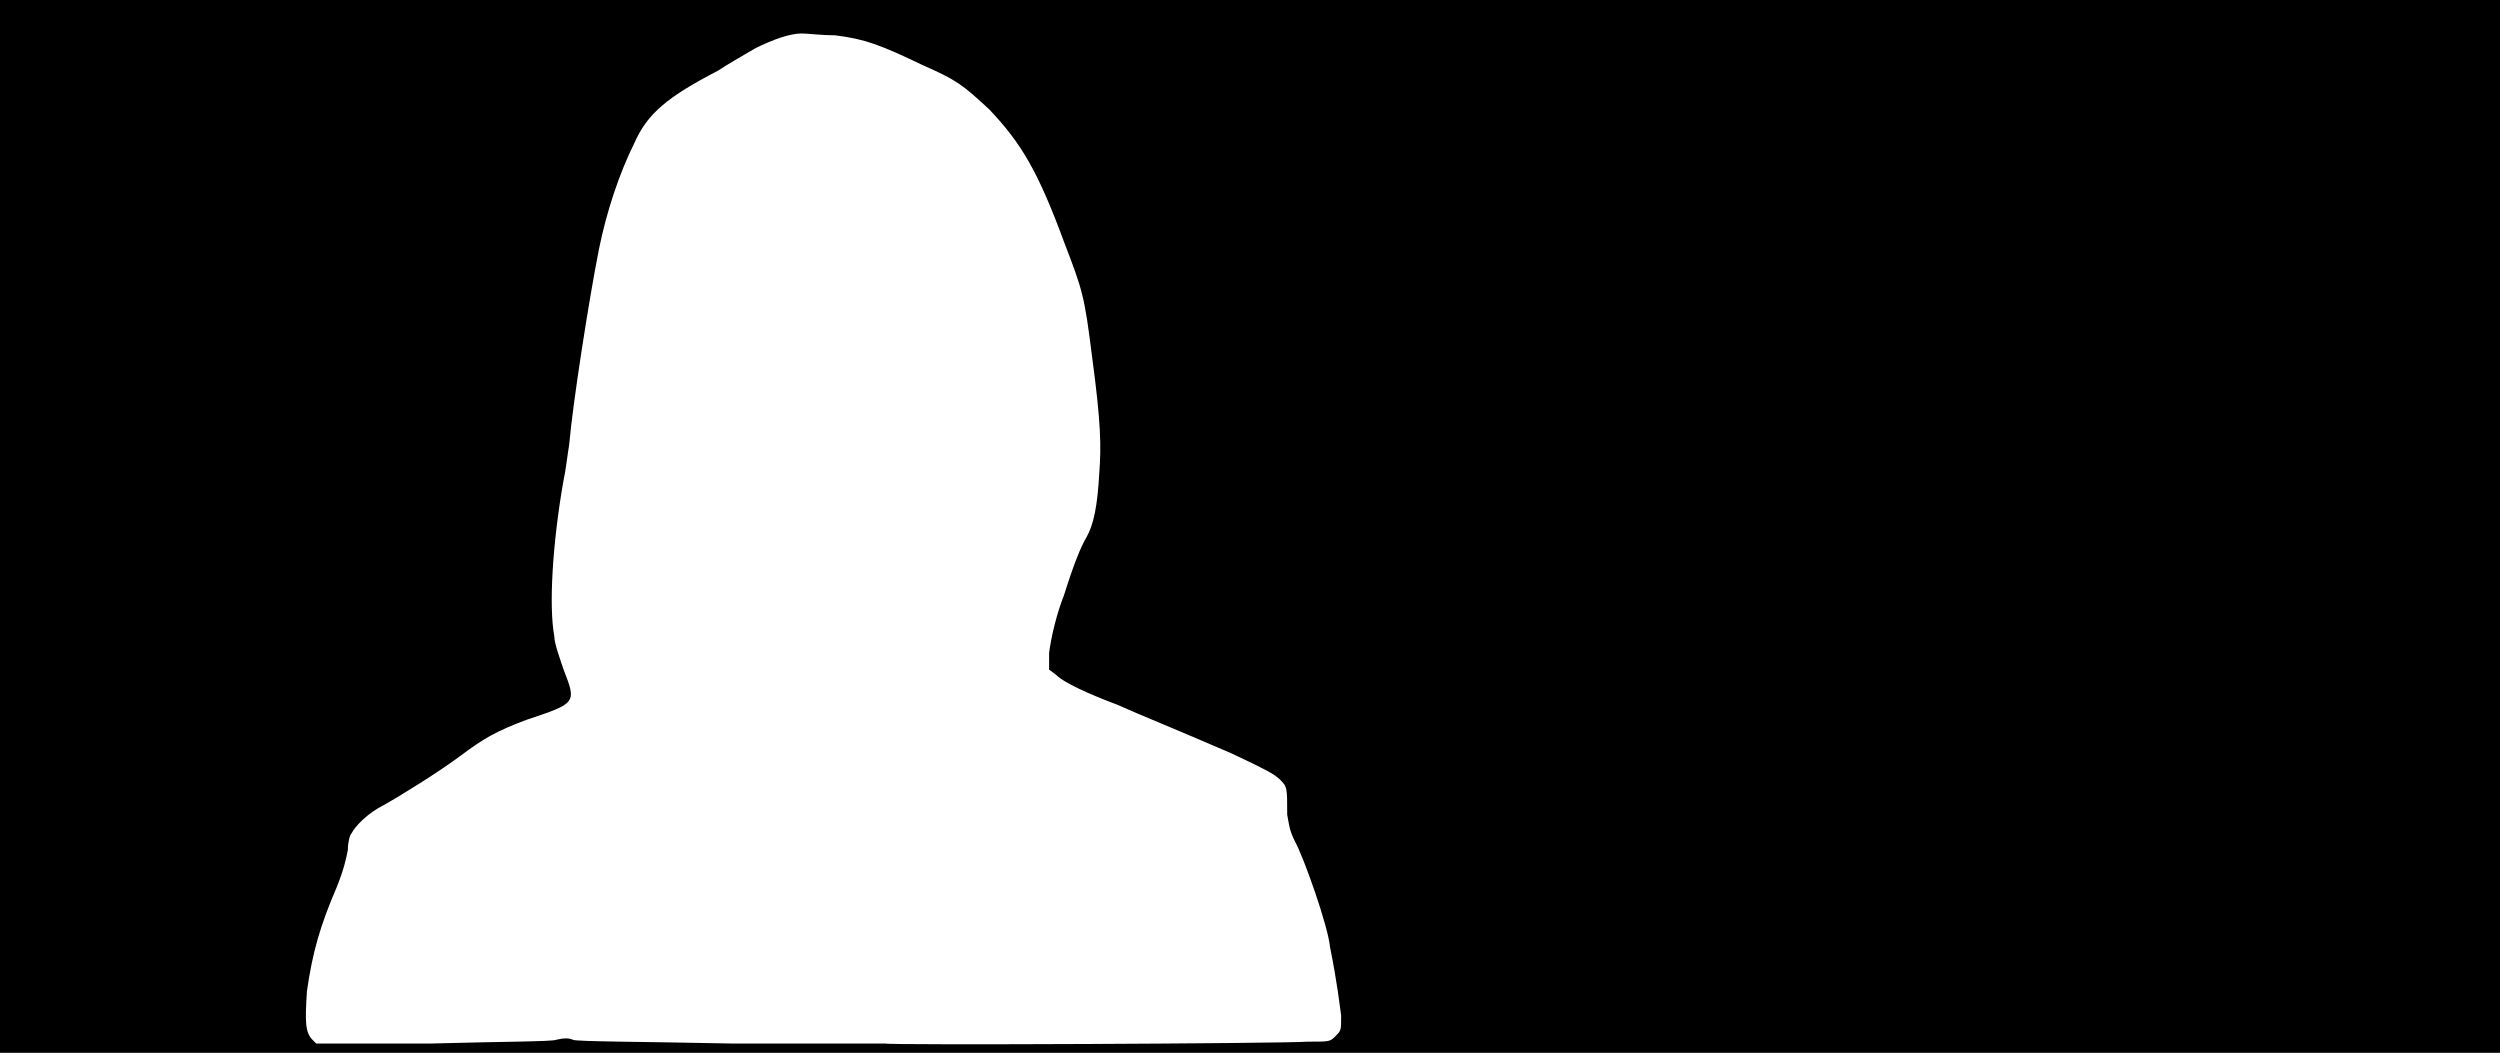 <svg xmlns="http://www.w3.org/2000/svg" width="1344" height="566"><path d="M0 283V0h1344v566H0V283m703 277c12 0 12 0 15-3s3-3 3-11c-1-7-2-17-6-37-1-11-14-48-19-57-3-6-3-9-4-14 0-15 0-15-4-19-3-3-9-6-26-14-30-13-50-21-61-26-16-6-29-12-33-16l-4-3v-9c1-8 4-21 8-31 5-16 9-26 12-31 4-7 6-17 7-35 1-14 1-26-4-63-4-32-5-35-15-61-14-38-23-53-40-71-15-14-18-16-36-24-23-11-31-14-47-16-7 0-15-1-18-1-6 0-15 3-25 8-5 3-14 8-20 12-27 14-38 23-45 39-8 16-15 37-19 57-5 25-14 82-16 105-1 6-2 15-3 19-6 34-8 68-5 84 0 4 3 12 5 18 7 18 7 18-20 27-16 6-23 10-35 19s-33 22-42 27c-8 4-15 11-17 15-1 1-2 5-2 9-1 5-2 10-6 20-9 21-13 35-16 56-1 16-1 22 3 26l2 2h62c35-1 65-1 67-2 4-1 7-1 9 0s38 1 85 2h83c0 1 216 0 227-1z"/></svg>